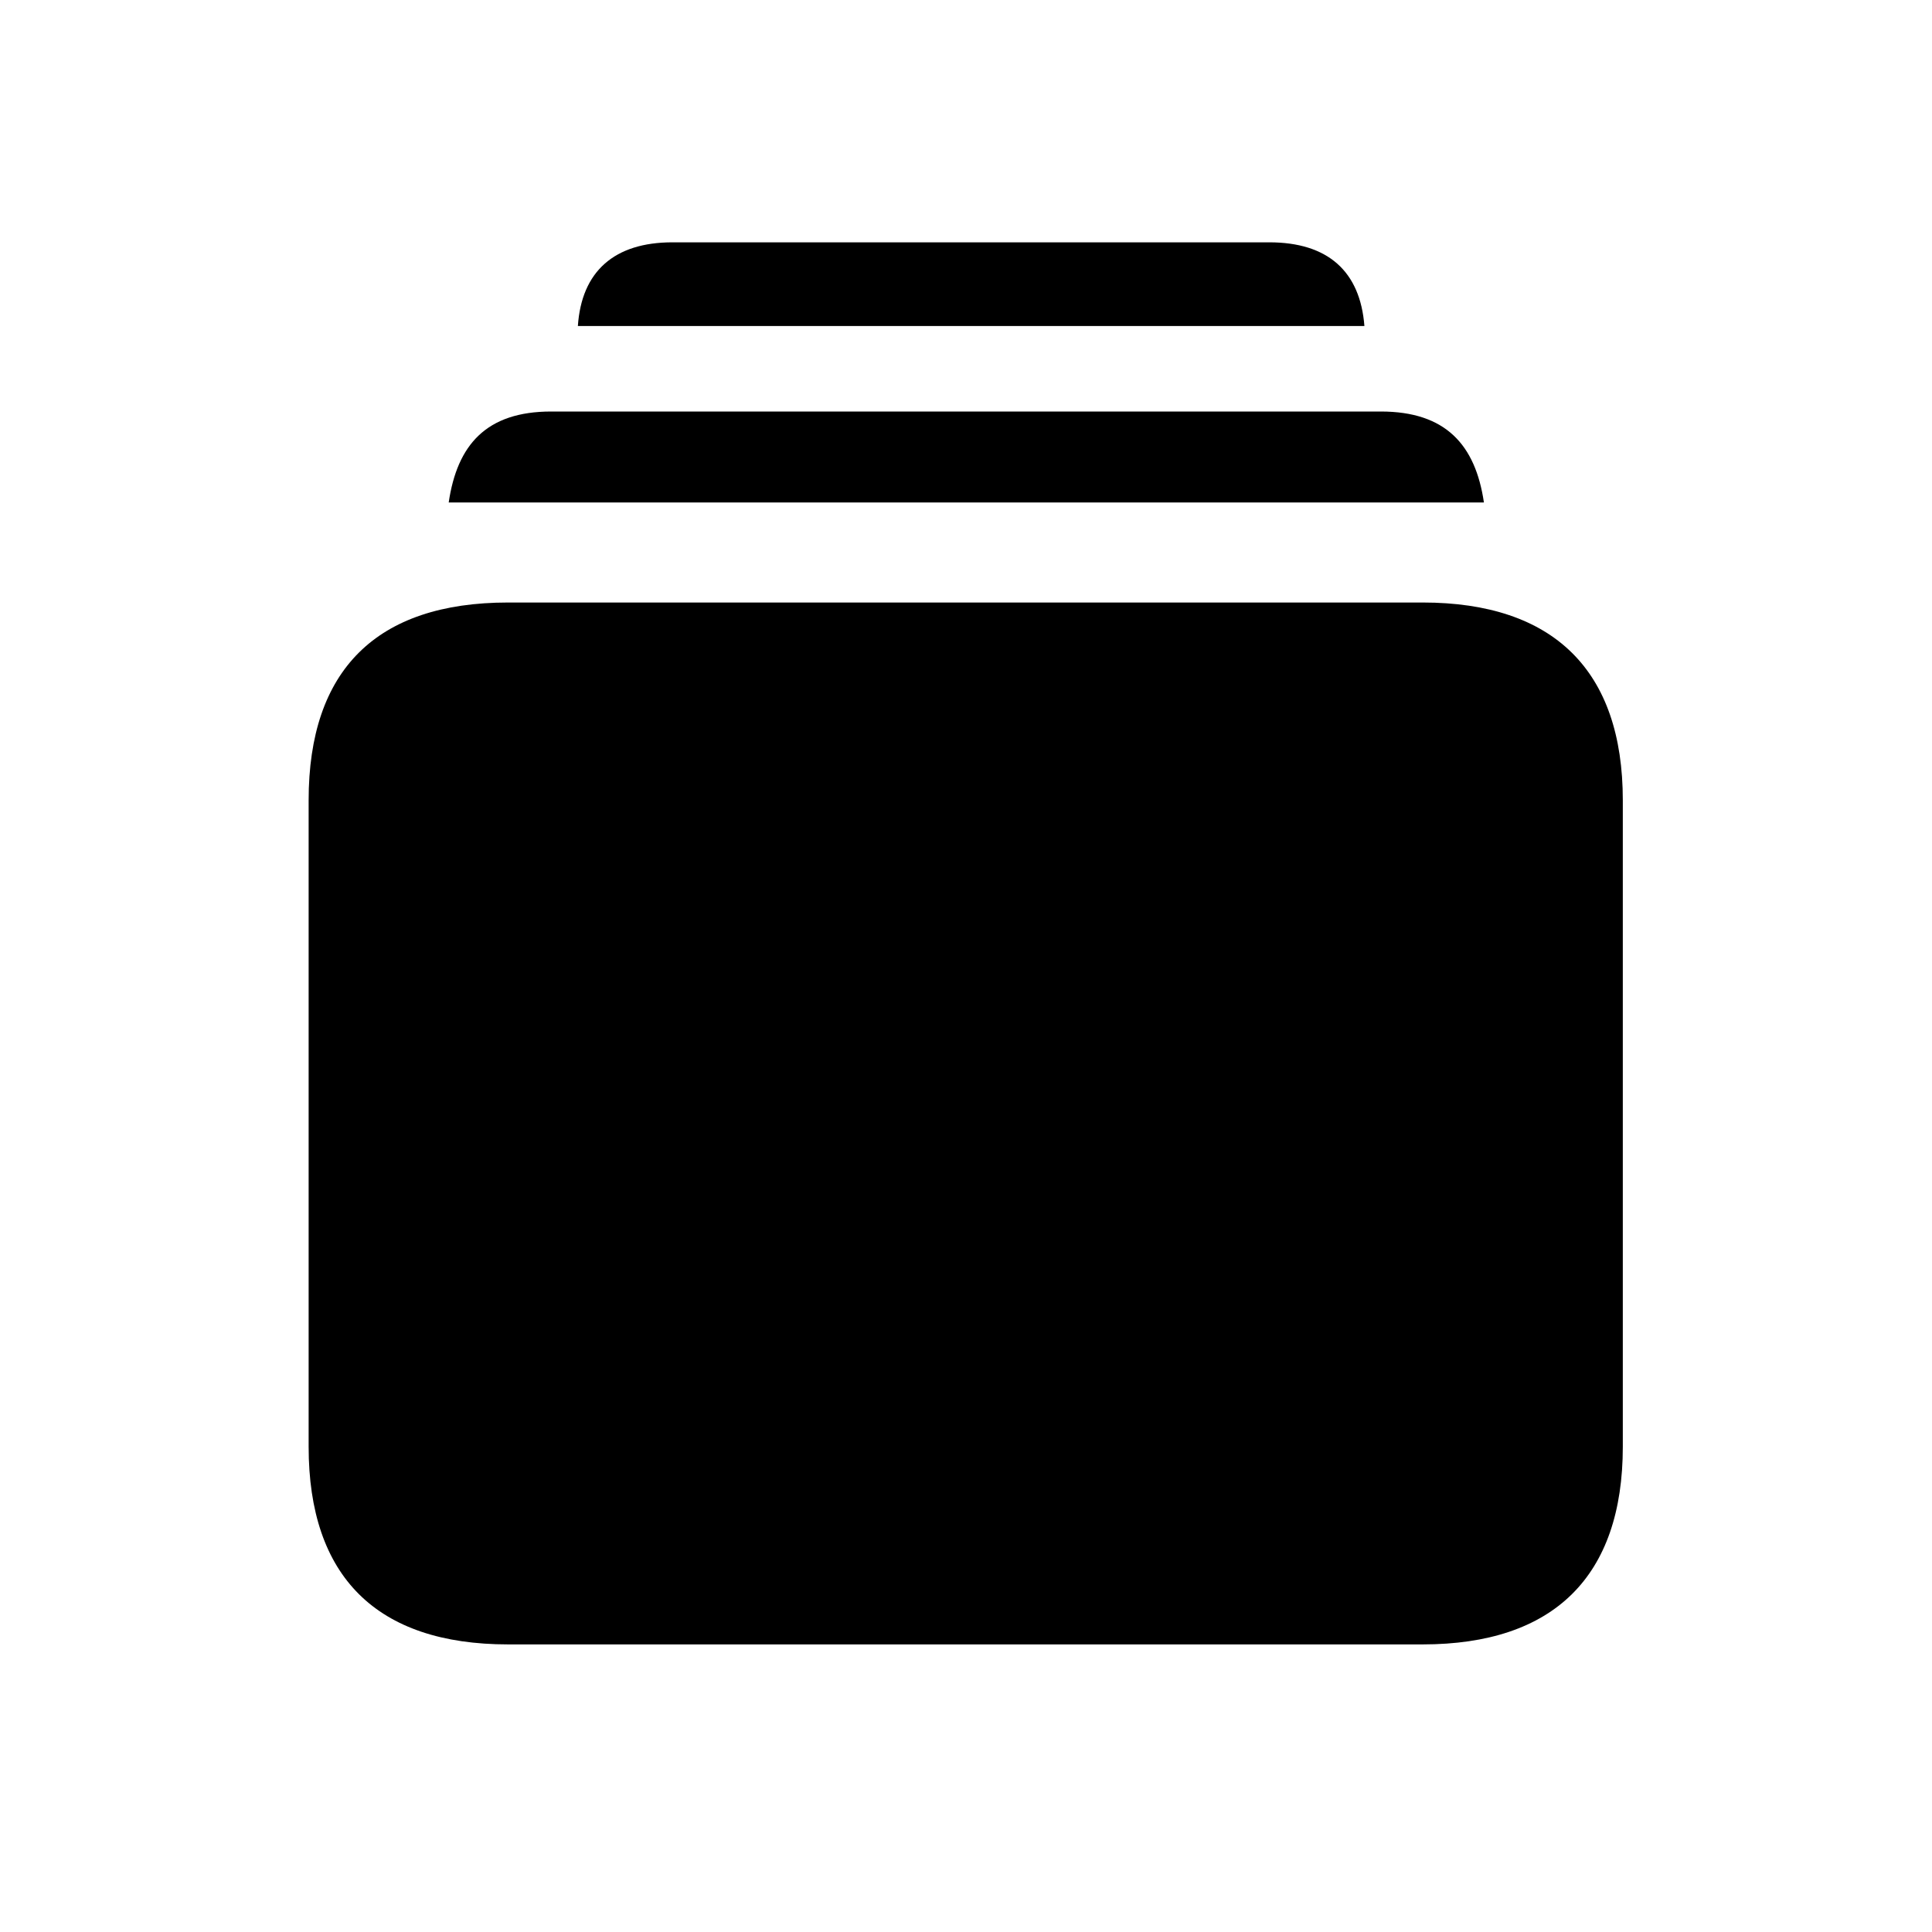 <svg id="icon" viewBox="0 0 28 28" fill="none" xmlns="http://www.w3.org/2000/svg">
<path d="M8.375 4.725H19.774C19.713 3.934 19.247 3.512 18.395 3.512H9.746C8.902 3.512 8.428 3.934 8.375 4.725ZM6.503 7.282H21.506C21.383 6.447 20.952 5.964 20.012 5.964H7.988C7.048 5.964 6.626 6.447 6.503 7.282ZM7.364 23.832H20.618C22.517 23.832 23.519 22.848 23.519 20.967V11.598C23.519 9.717 22.517 8.732 20.618 8.732H7.364C5.457 8.732 4.473 9.708 4.473 11.598V20.967C4.473 22.848 5.457 23.832 7.364 23.832Z" fill="currentColor"/>
</svg>
